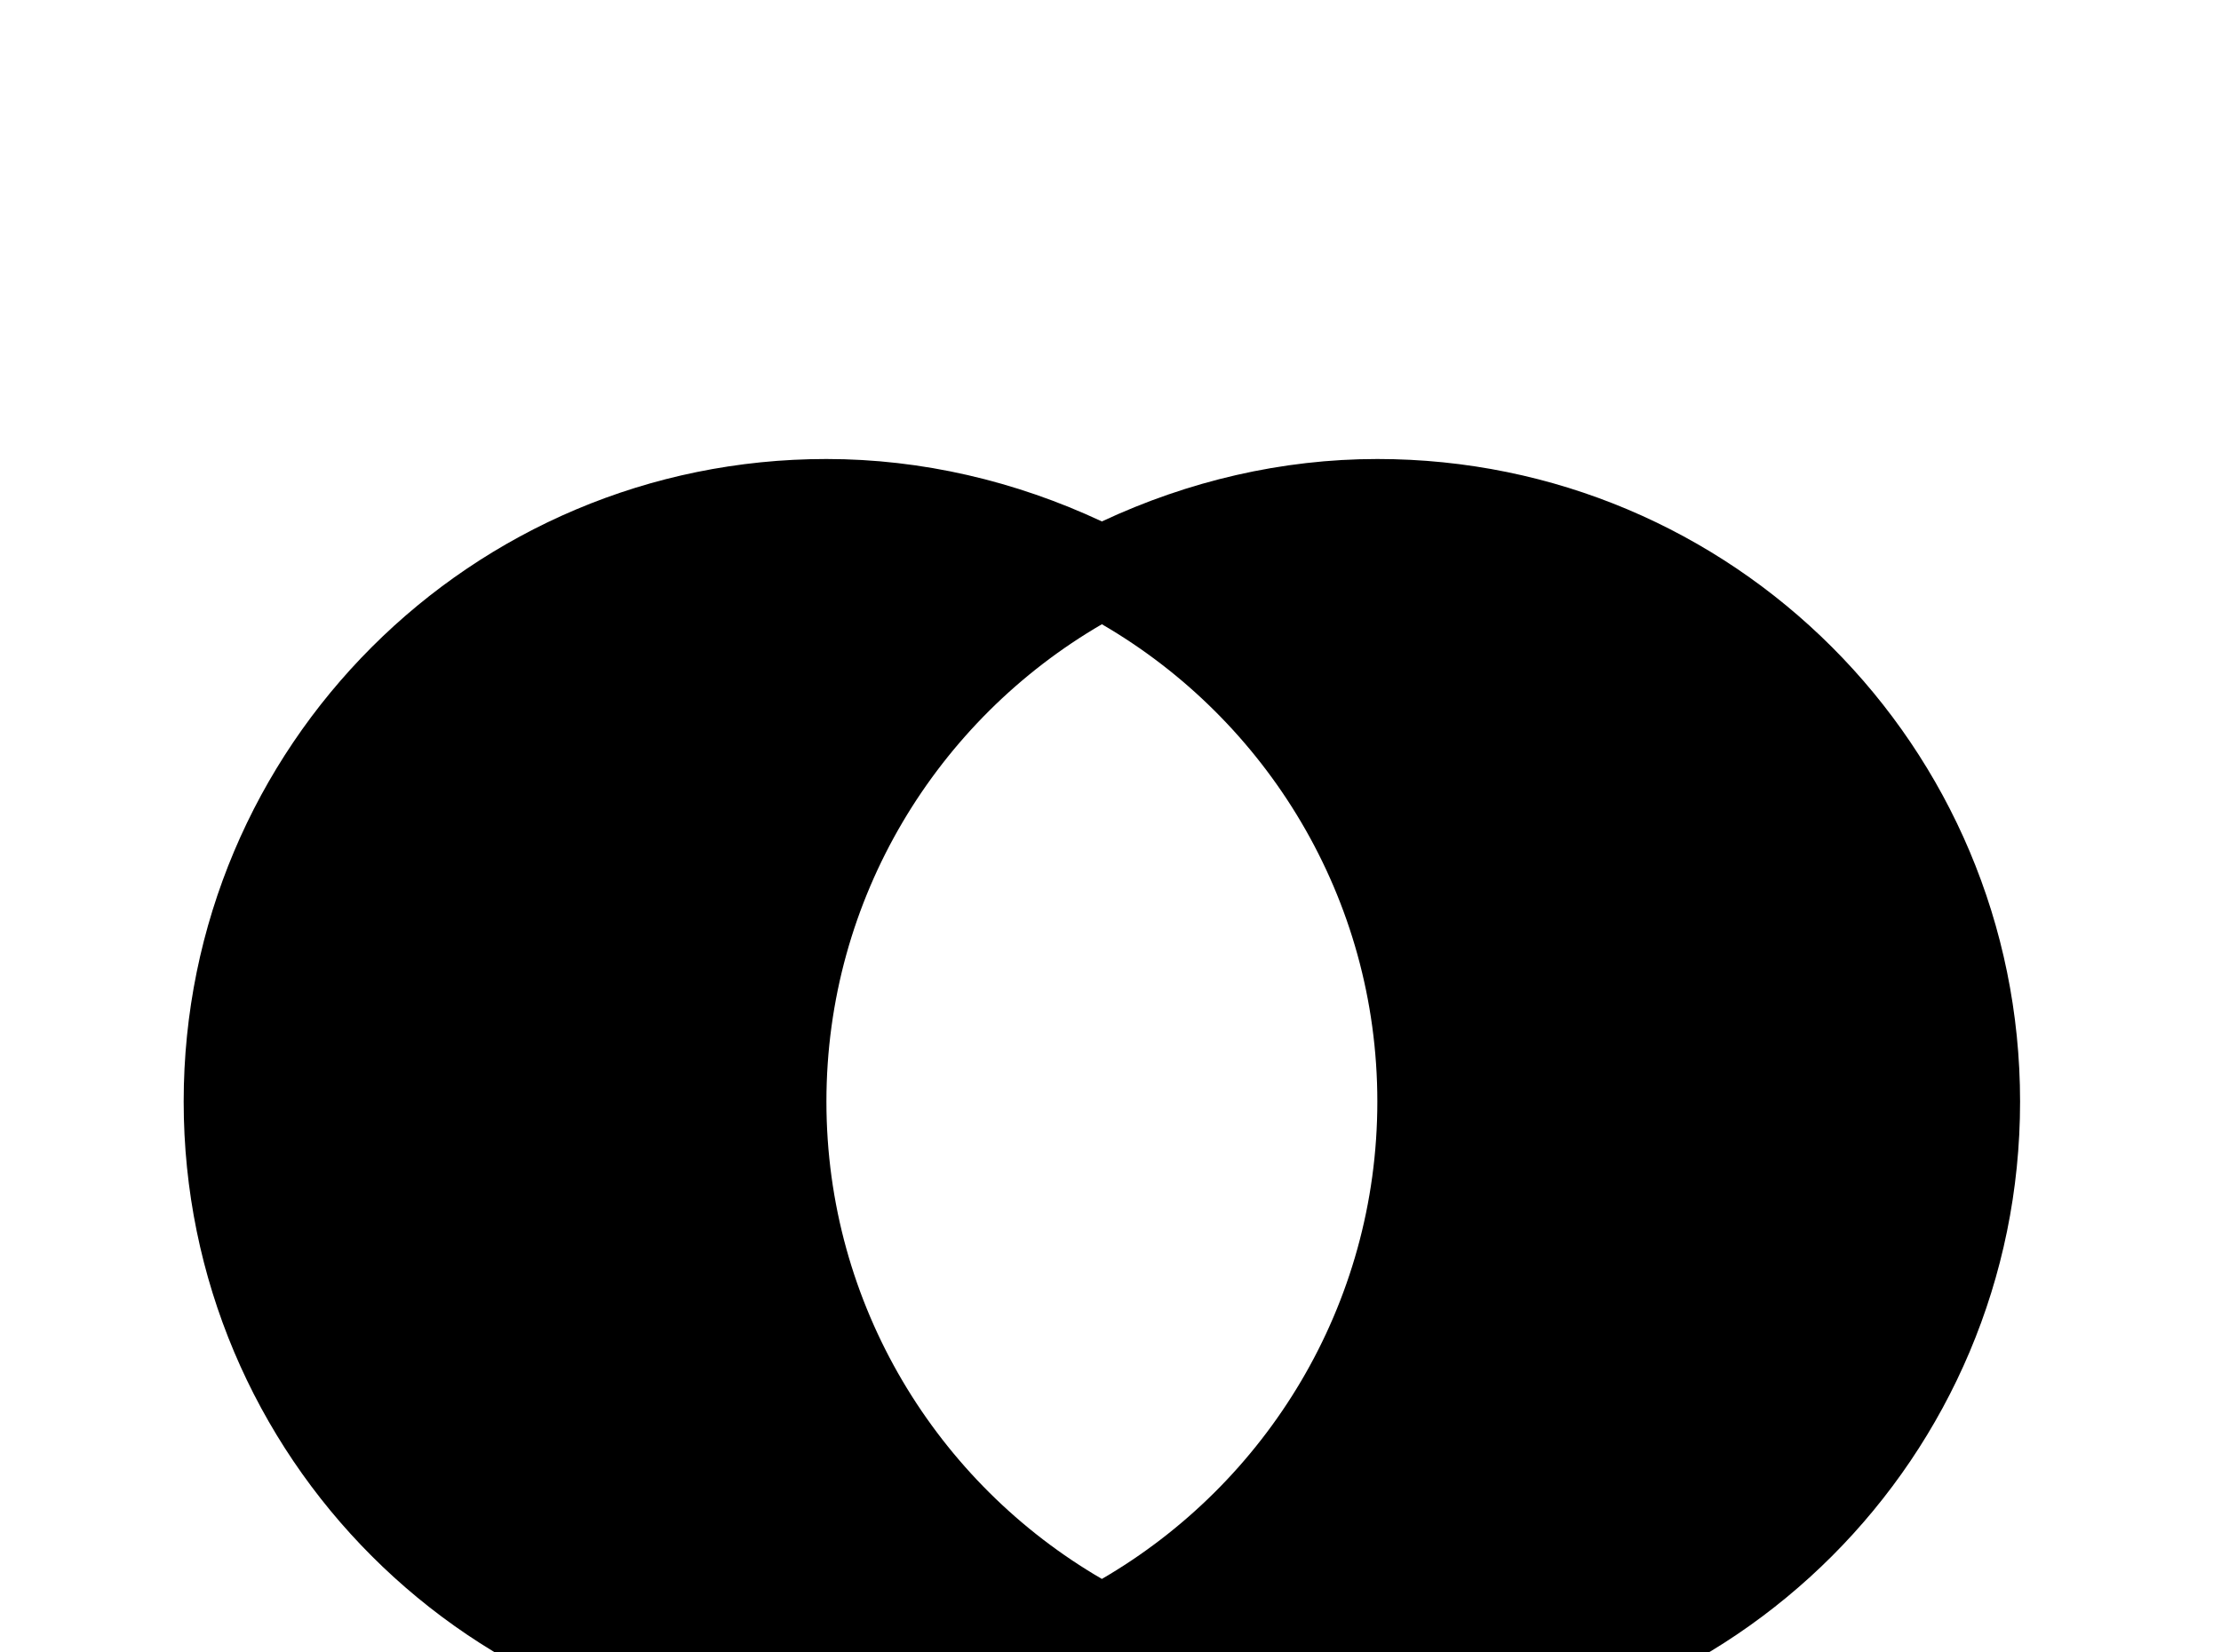 <!-- Generated by IcoMoon.io -->
<svg version="1.1" xmlns="http://www.w3.org/2000/svg" width="43" height="32" viewBox="0 0 43 32">
<title>set-left-right</title>
<path d="M16 8.889c1.849 0 3.662 0.427 5.333 1.209 1.671-0.782 3.484-1.209 5.333-1.209 6.88 0 12.444 5.564 12.444 12.444s-5.564 12.444-12.444 12.444c-1.849 0-3.662-0.427-5.333-1.209-1.671 0.782-3.484 1.209-5.333 1.209-6.88 0-12.444-5.564-12.444-12.444s5.564-12.444 12.444-12.444M16 21.333c0 3.947 2.151 7.396 5.333 9.244 3.182-1.849 5.333-5.298 5.333-9.244s-2.151-7.396-5.333-9.244c-3.182 1.849-5.333 5.298-5.333 9.244z"></path>
</svg>
